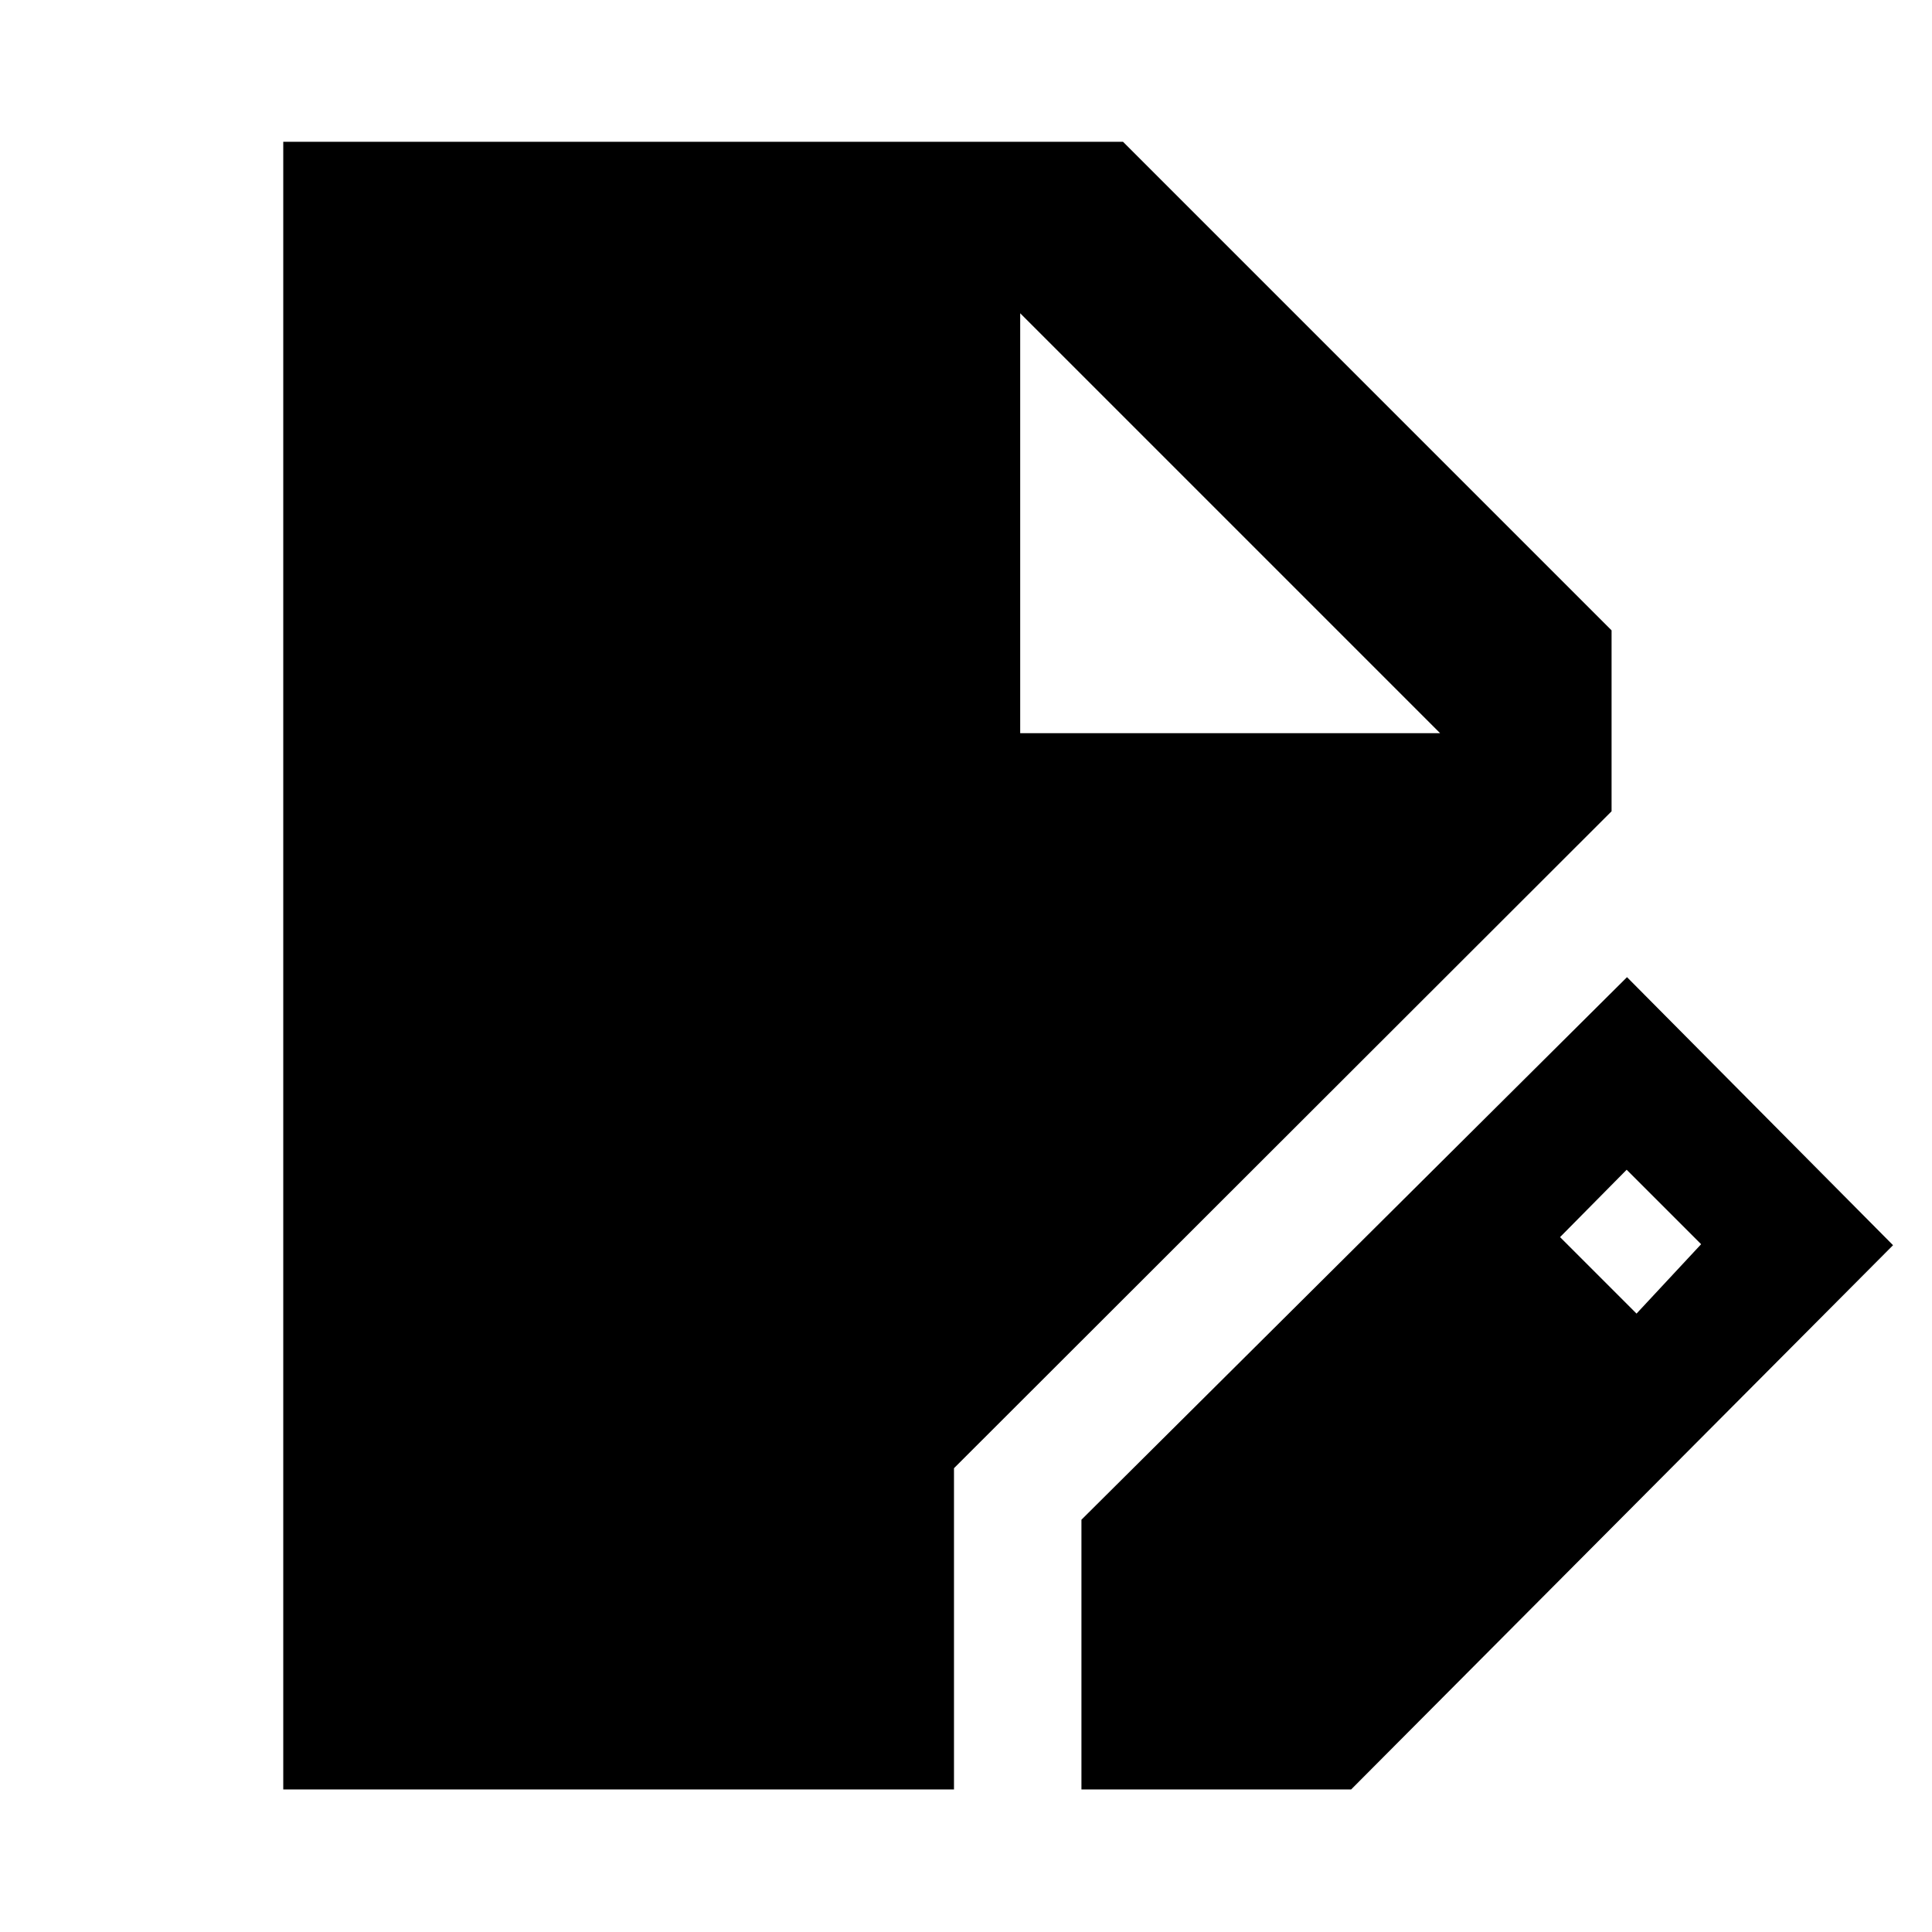 <svg xmlns="http://www.w3.org/2000/svg" height="40" viewBox="0 -960 960 960" width="40"><path d="M140.75-70.84v-818.7h417.28l242.75 242.76v89.91L474.03-230.46v159.62H140.75Zm396.61 0v-134.02l271.09-269.59 132.19 133.19L671.38-70.84H537.36Zm275.82-236.44 32.1-34.48-37-37-33.1 33.48 38 38Zm-306.25-288.4h208.66L506.93-804.35l208.66 208.67-208.66-208.67v208.67Z"/></svg>